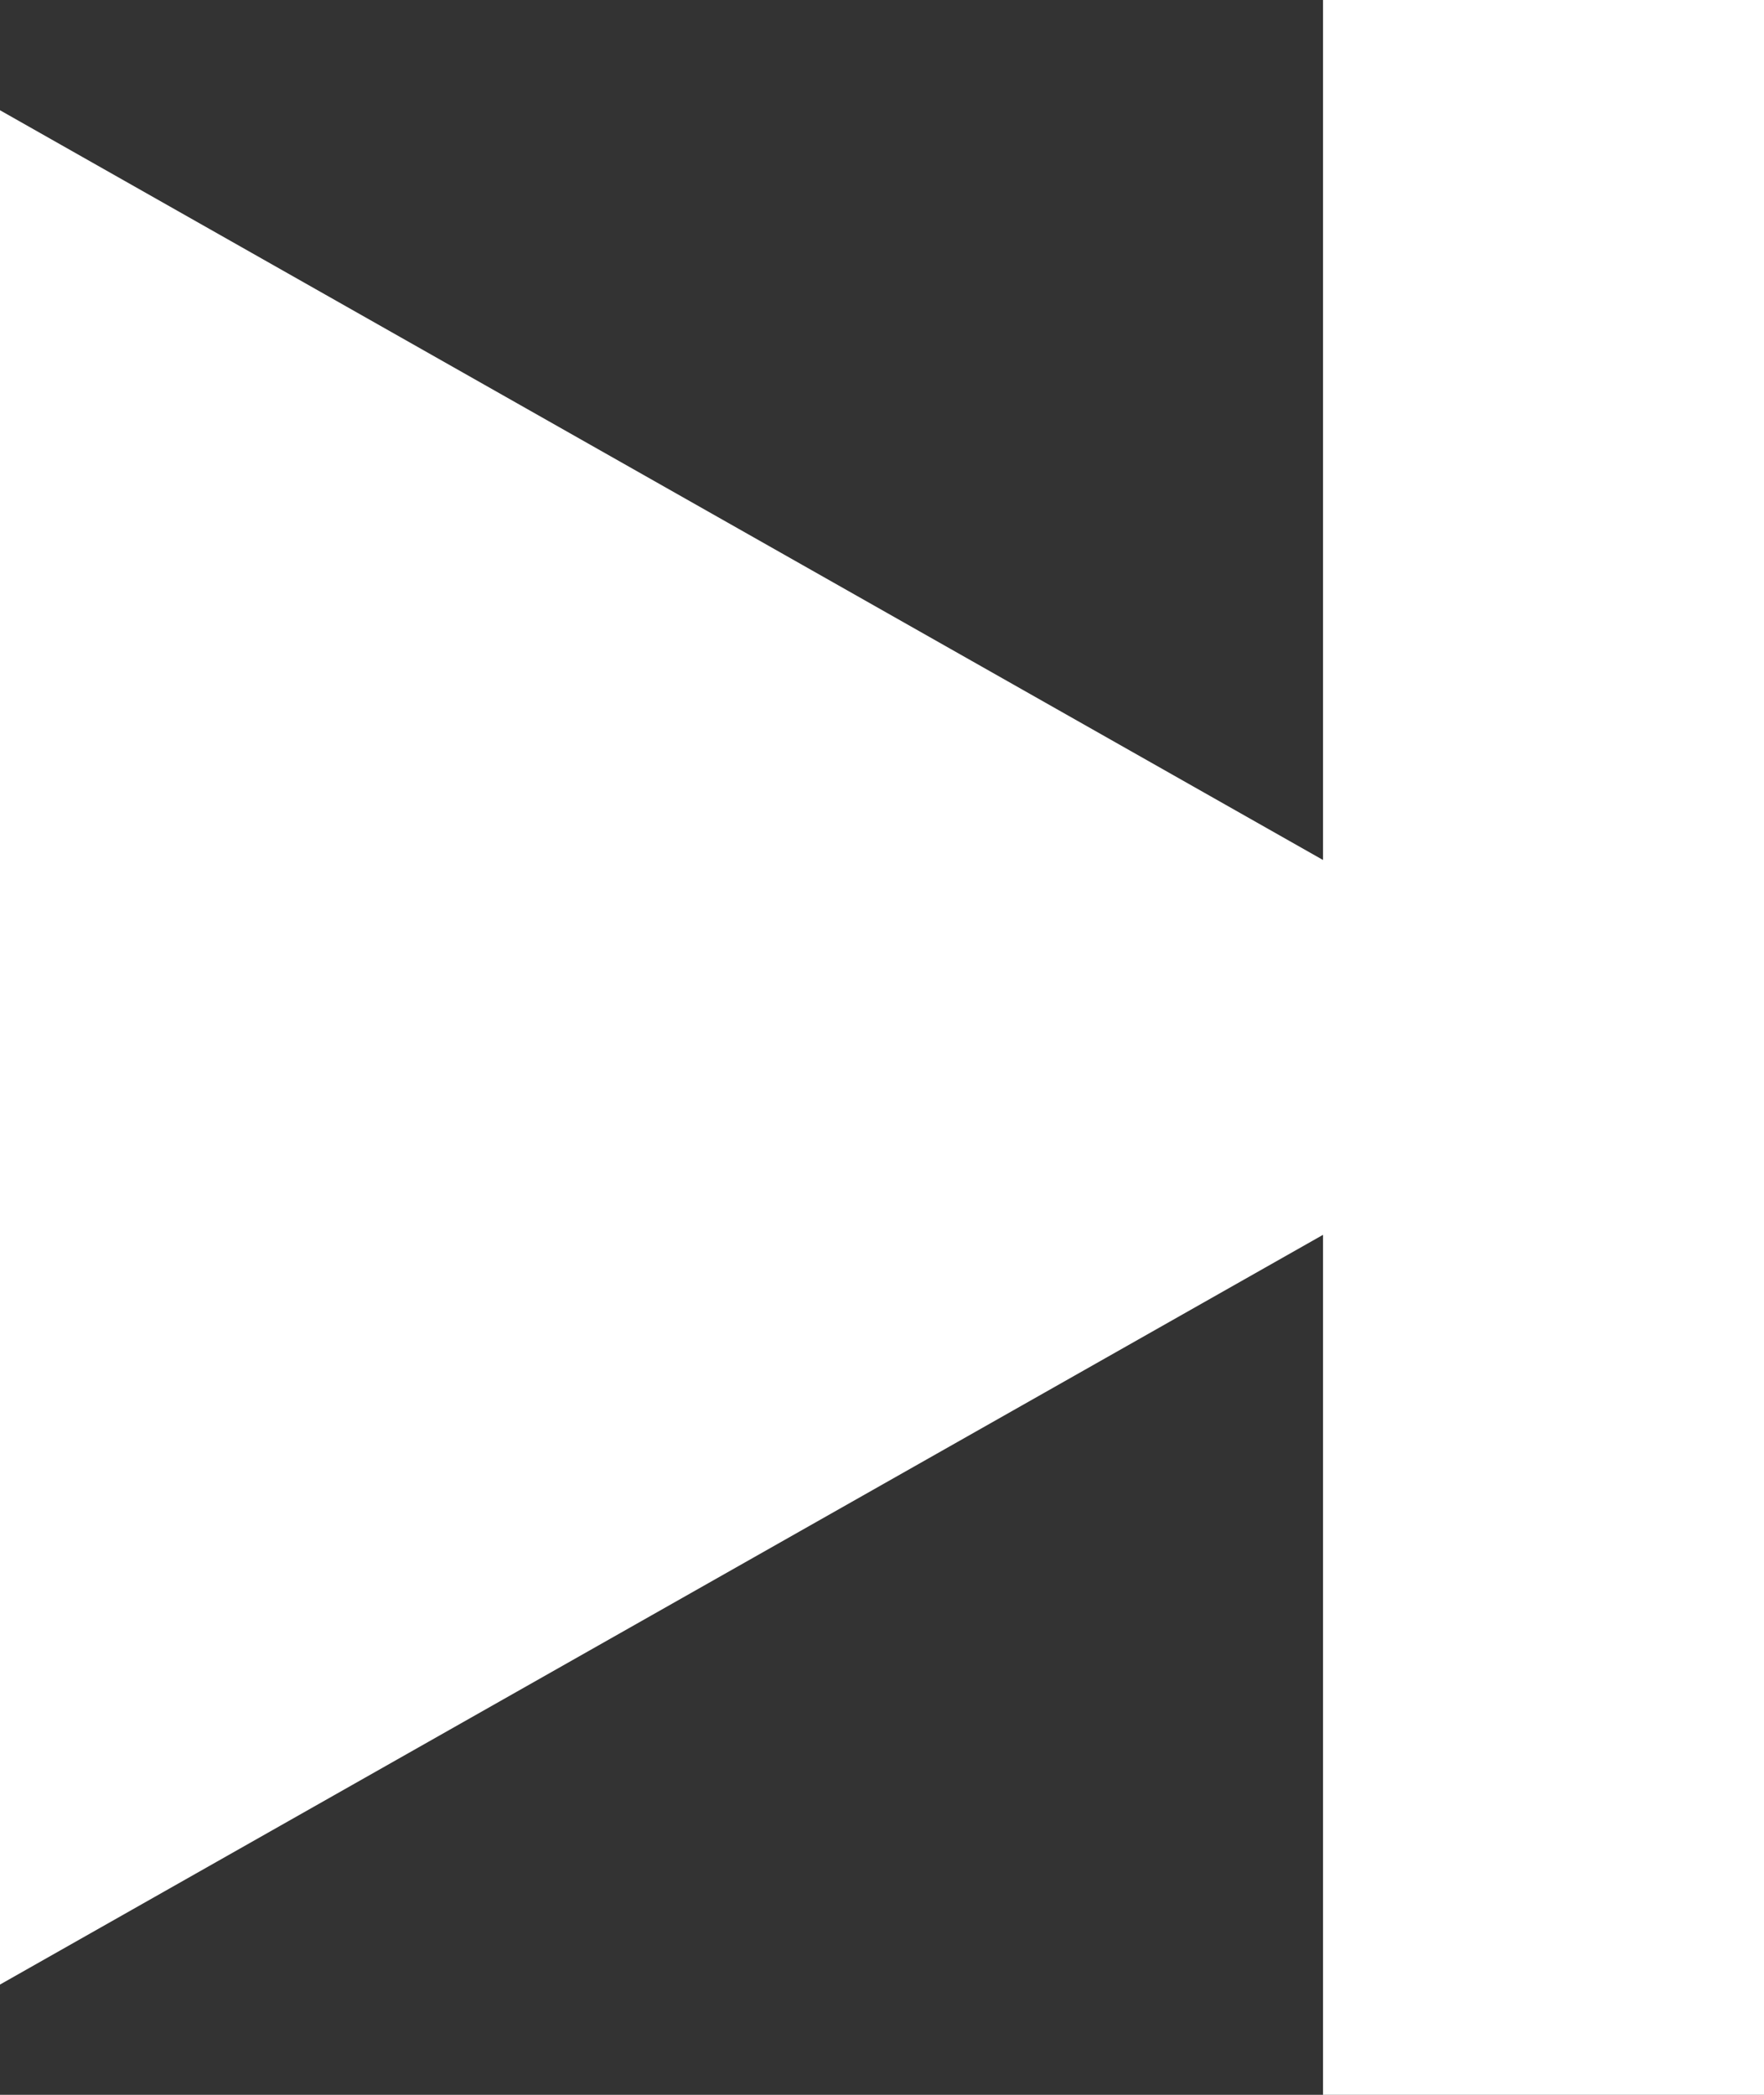 <svg xmlns="http://www.w3.org/2000/svg" width="16" height="19" viewBox="0 0 16 19">
  <rect x="0" y="0" width="16" height="19" fill="#333333" stroke="none"/>
  <g id="グループ_37" data-name="グループ 37" transform="translate(-1096 -864)">
    <path id="多角形_1" data-name="多角形 1" d="M8.5,0,17,15H0Z" transform="translate(1111 865) rotate(90)" fill="#fff"/>
    <rect id="長方形_83" data-name="長方形 83" width="4" height="19" transform="translate(1108 864)" fill="#fff"/>
  </g>
</svg>
